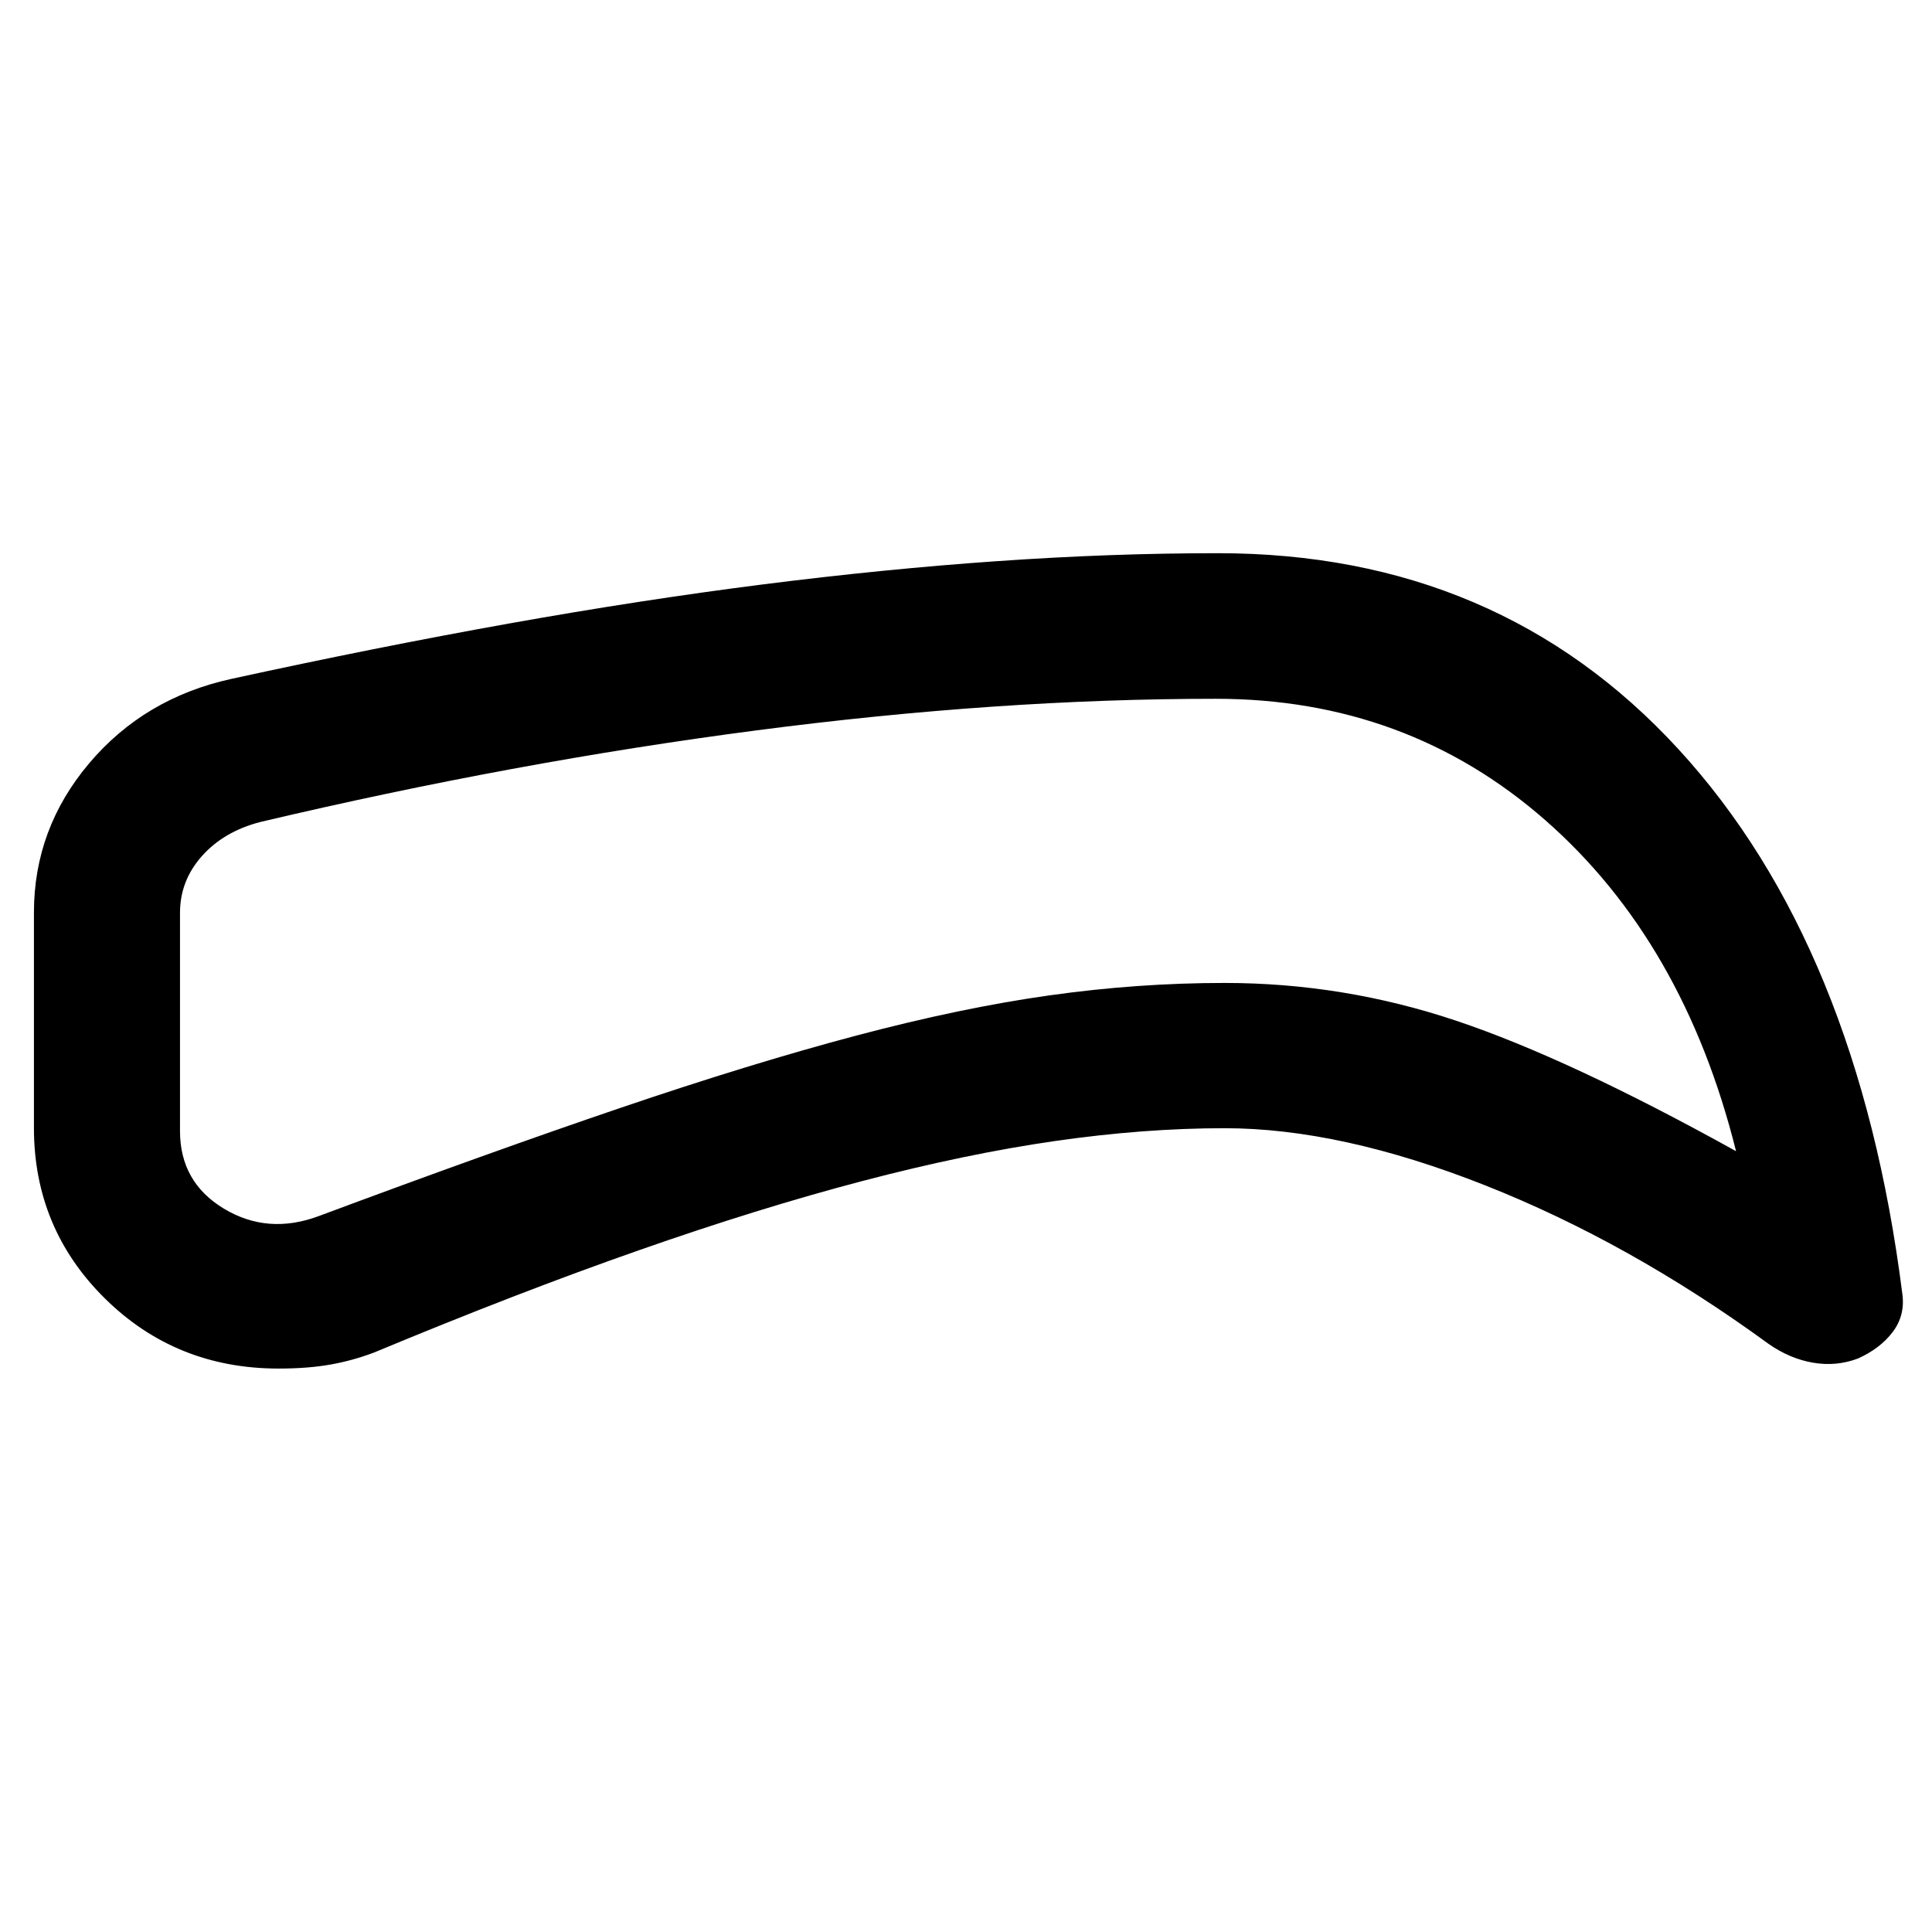 <svg xmlns="http://www.w3.org/2000/svg" height="40" viewBox="0 -960 960 960" width="40"><path d="M608.5-399.4q-40.03 0-84.28 6.37-44.24 6.37-95.54 19.83-51.3 13.45-111.32 34.48-60.03 21.02-131.44 50.76-10.76 4.08-21.89 6.03-11.12 1.96-25.59 1.96-51.03 0-86.31-34.83-35.27-34.83-35.27-84.75v-107.02q0-41.65 27.42-74.12 27.42-32.46 70.62-41.96 72.15-15.75 137.91-27.51 65.77-11.76 126.26-19.45 60.5-7.68 116.83-11.59 56.32-3.92 109.27-3.92 139.36 0 228.77 97.31 89.41 97.3 111.36 271.05 1.34 10.51-4.88 18.69-6.22 8.17-17.23 13.11-10.73 4.06-22.34 2.07-11.61-1.99-22.22-9.46-68.91-50.27-140.67-78.66Q666.2-399.4 608.5-399.4Zm0-72.18q59.07 0 115.12 18.79 56.05 18.78 139.01 64.81-25.98-104.16-94.79-164.48-68.82-60.32-163.75-60.32-108.03 0-228.28 15.71-120.25 15.7-246.5 45.52-18.12 4.7-29 16.95-10.87 12.24-10.87 28.19v108.36q0 25.49 21.81 38.62 21.81 13.13 47.15 3.69 85.13-31.75 150.07-53.82 64.95-22.07 117.11-35.89 52.16-13.81 95.96-19.97 43.79-6.16 86.96-6.16Zm-132.26-34.83Z"/></svg>